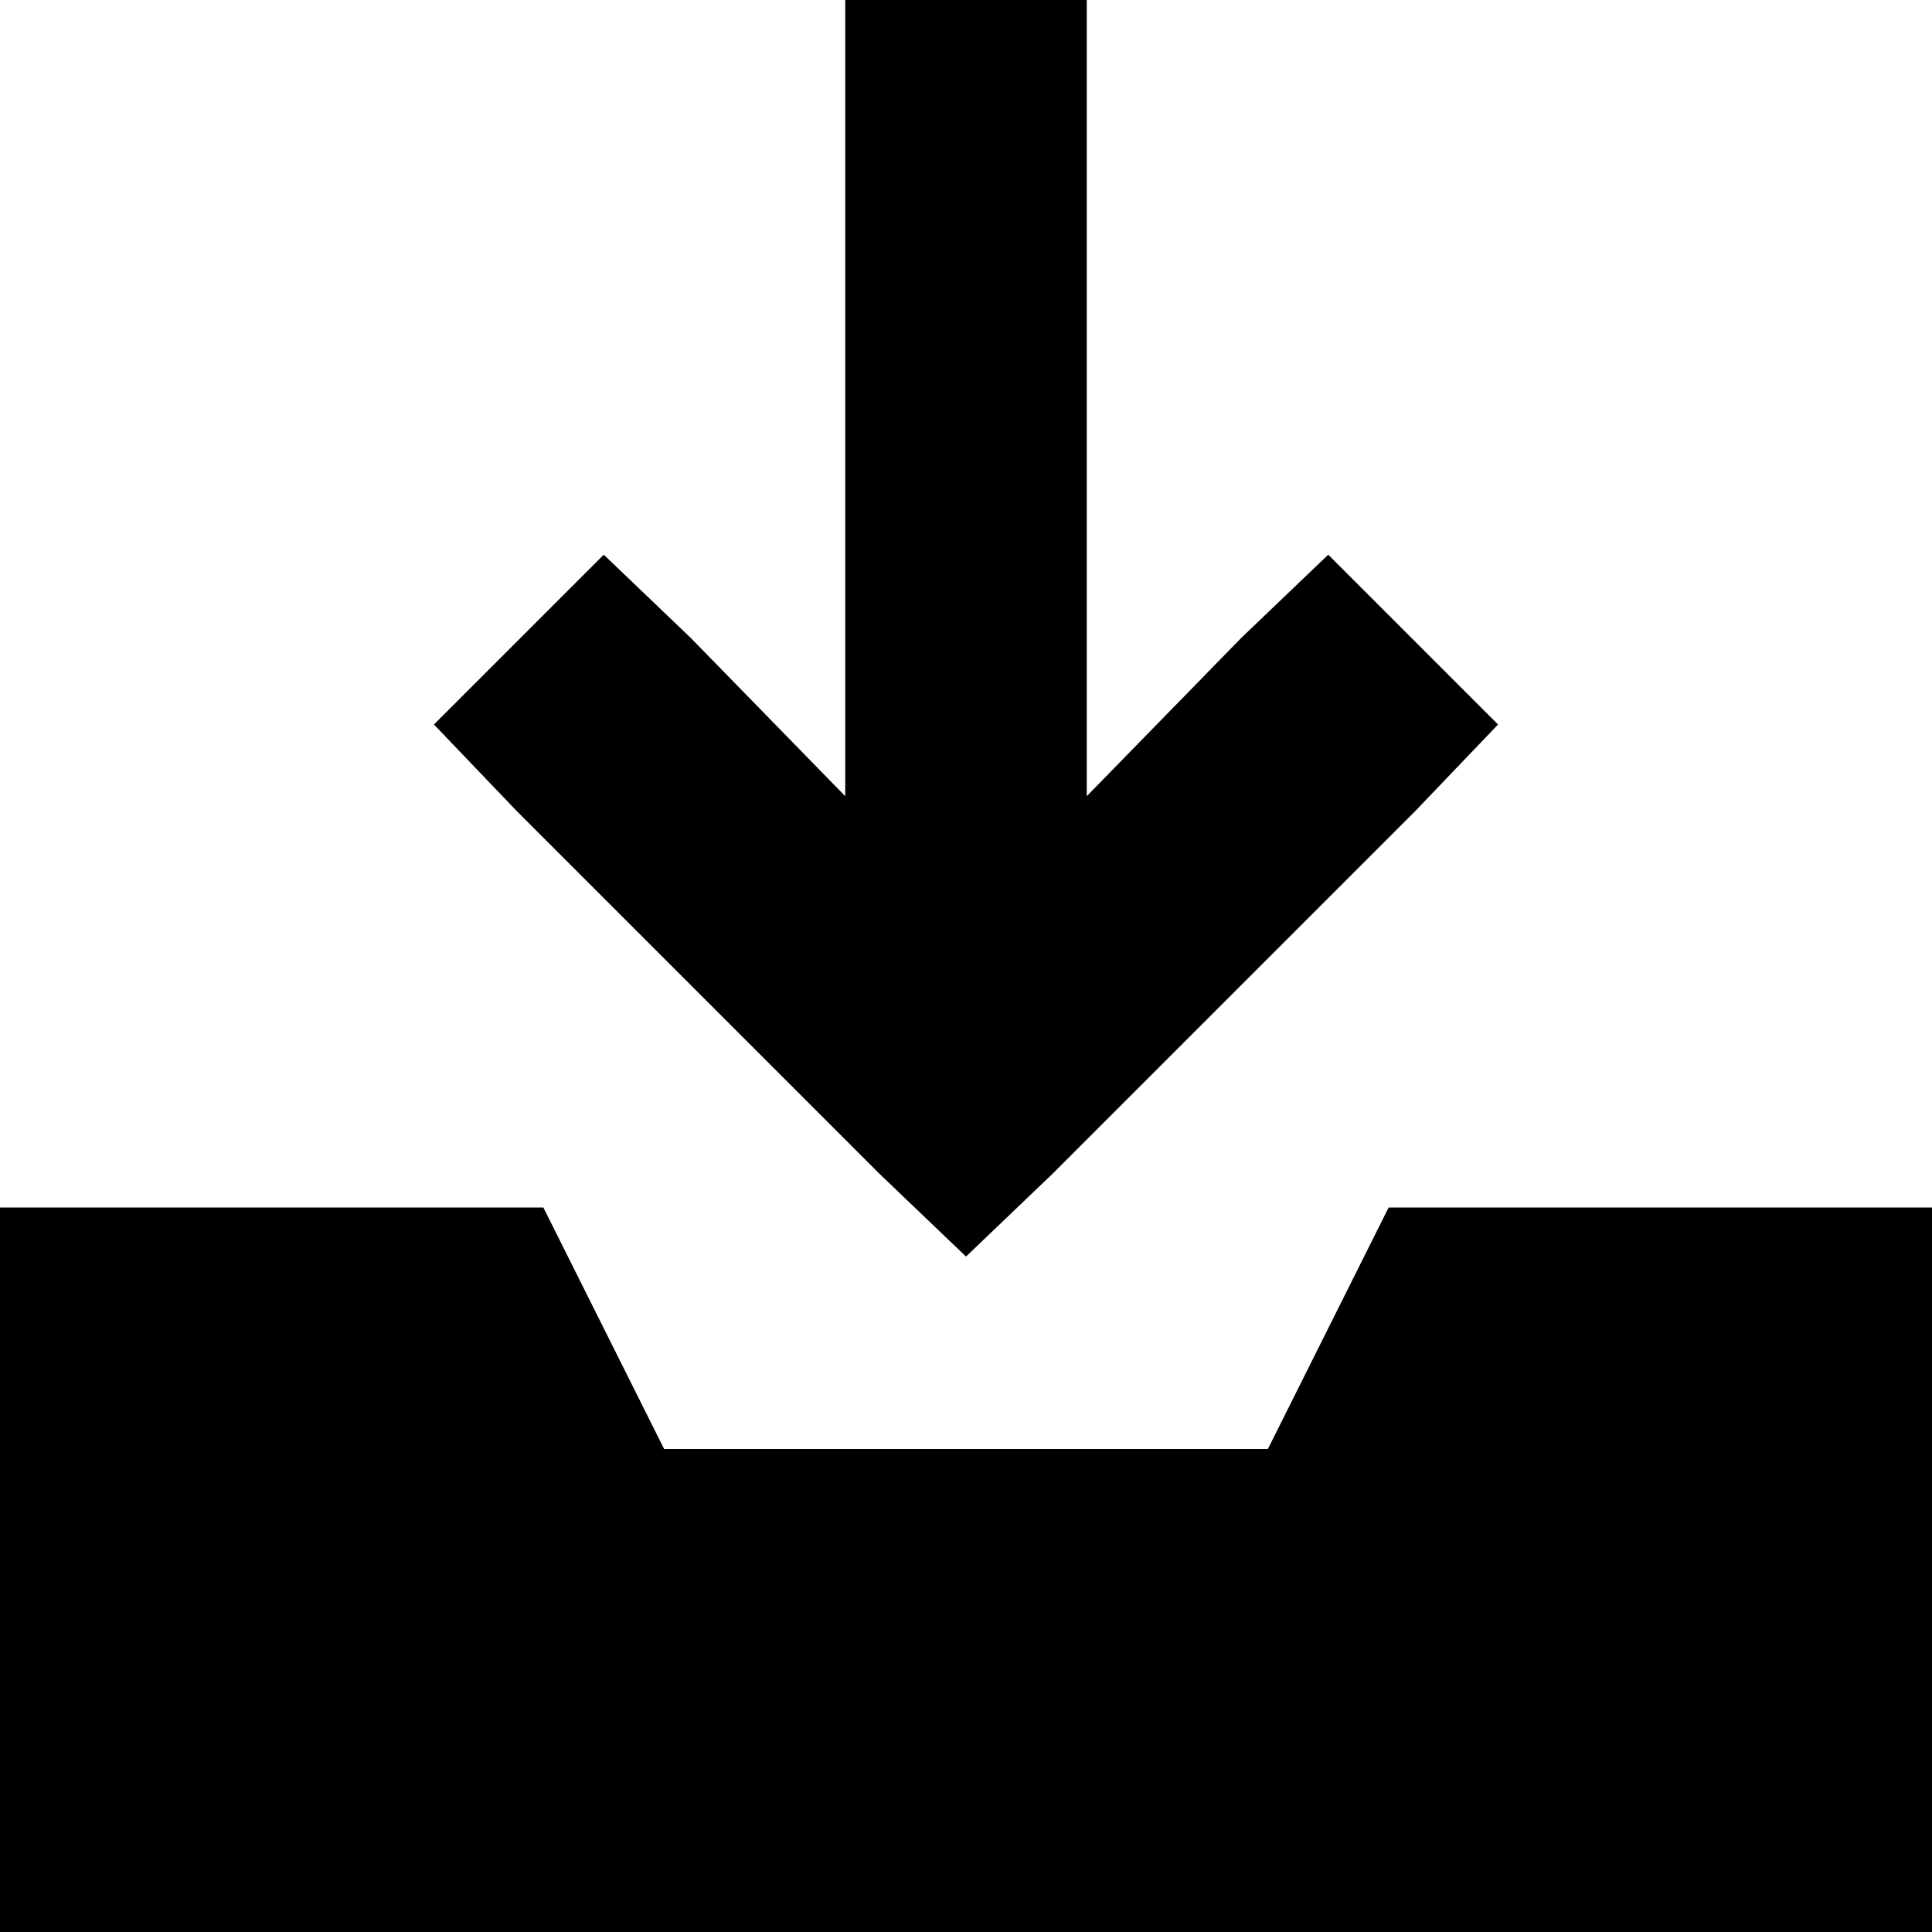 <svg xmlns="http://www.w3.org/2000/svg" viewBox="0 0 512 512">
  <path d="M 288 32 L 288 211 L 329 169 L 352 147 L 397 192 L 375 215 L 279 311 L 256 333 L 233 311 L 137 215 L 115 192 L 160 147 L 183 169 L 224 211 L 224 32 L 224 0 L 288 0 L 288 32 L 288 32 Z M 0 320 L 144 320 L 176 384 L 336 384 L 368 320 L 512 320 L 512 512 L 0 512 L 0 320 L 0 320 Z" />
</svg>